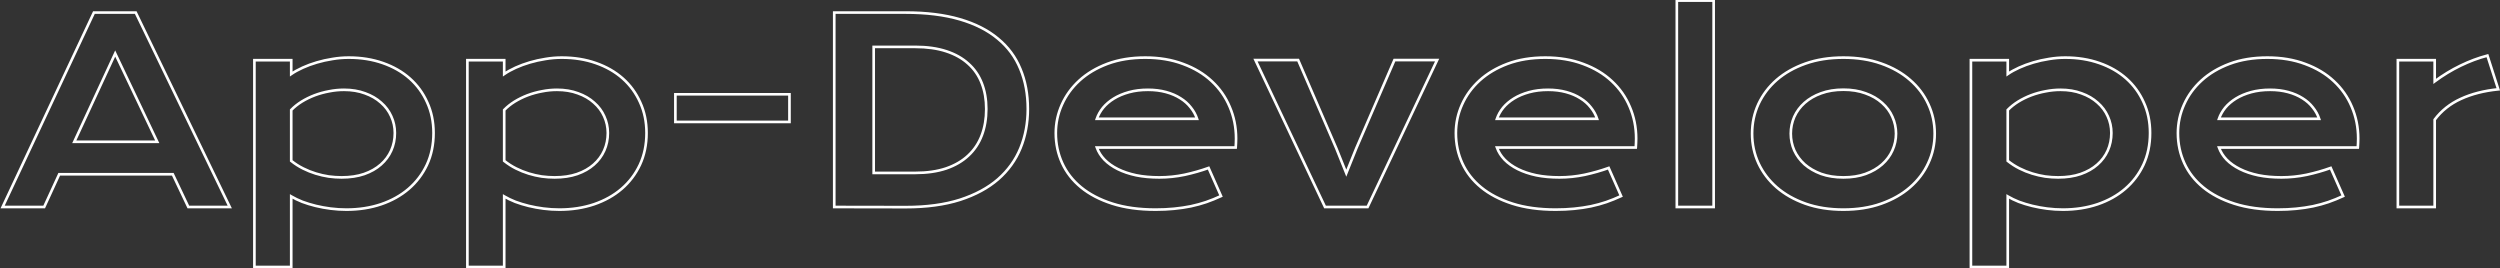 <svg width="942" height="101" viewBox="0 0 942 101" fill="none" xmlns="http://www.w3.org/2000/svg">
<rect x="0" y="0" width="942" height="101" fill="#333333" stroke="none"/>
<path d="M35.391 4.734V4.234H35.073L34.938 4.522L35.391 4.734ZM51.141 4.734L51.591 4.517L51.454 4.234H51.141V4.734ZM86.578 78V78.5H87.375L87.028 77.782L86.578 78ZM70.969 78L70.517 78.215L70.653 78.5H70.969V78ZM65.109 65.672L65.561 65.457L65.425 65.172H65.109V65.672ZM22.312 65.672V65.172H21.992L21.858 65.463L22.312 65.672ZM16.641 78V78.5H16.961L17.095 78.209L16.641 78ZM0.984 78L0.532 77.787L0.197 78.5H0.984V78ZM59.25 53.438V53.938H60.042L59.702 53.223L59.25 53.438ZM43.406 20.156L43.858 19.941L43.4 18.98L42.953 19.946L43.406 20.156ZM27.984 53.438L27.531 53.227L27.202 53.938H27.984V53.438ZM35.391 5.234H51.141V4.234H35.391V5.234ZM50.691 4.952L86.128 78.218L87.028 77.782L51.591 4.517L50.691 4.952ZM86.578 77.5H70.969V78.5H86.578V77.5ZM71.42 77.785L65.561 65.457L64.658 65.886L70.517 78.215L71.42 77.785ZM65.109 65.172H22.312V66.172H65.109V65.172ZM21.858 65.463L16.186 77.791L17.095 78.209L22.767 65.881L21.858 65.463ZM16.641 77.5H0.984V78.5H16.641V77.5ZM1.437 78.213L35.843 4.947L34.938 4.522L0.532 77.787L1.437 78.213ZM59.702 53.223L43.858 19.941L42.955 20.371L58.798 53.652L59.702 53.223ZM42.953 19.946L27.531 53.227L28.438 53.648L43.86 20.366L42.953 19.946ZM27.984 53.938H59.25V52.938H27.984V53.938ZM109.734 100.594V101.094H110.234V100.594H109.734ZM95.859 100.594H95.359V101.094H95.859V100.594ZM95.859 22.688V22.188H95.359V22.688H95.859ZM109.734 22.688H110.234V22.188H109.734V22.688ZM109.734 27.891H109.234V28.845L110.019 28.302L109.734 27.891ZM125.297 22.219L125.373 22.713L125.38 22.712L125.297 22.219ZM144.281 23.766L144.115 24.237L144.116 24.238L144.281 23.766ZM160.969 38.578L160.512 38.782L160.514 38.787L160.969 38.578ZM160.875 62.062L161.328 62.275L161.328 62.273L160.875 62.062ZM153.984 71.156L154.31 71.535L154.311 71.535L153.984 71.156ZM143.578 76.969L143.737 77.443L143.74 77.442L143.578 76.969ZM124.594 78.609L124.53 79.105L124.531 79.105L124.594 78.609ZM118.969 77.578L118.849 78.064L118.851 78.064L118.969 77.578ZM113.906 76.031L113.721 76.496L113.732 76.5L113.906 76.031ZM109.734 74.016L109.988 73.585L109.234 73.14V74.016H109.734ZM109.734 60.609H109.234V60.85L109.422 61L109.734 60.609ZM123.891 66.516L123.816 67.01L123.825 67.011L123.891 66.516ZM137.203 65.578L137.365 66.051L137.368 66.05L137.203 65.578ZM143.484 62.016L143.156 61.639L143.152 61.642L143.484 62.016ZM147.422 43.828L146.965 44.031L146.968 44.037L147.422 43.828ZM143.578 38.672L143.242 39.042L143.25 39.049L143.578 38.672ZM137.531 35.156L137.356 35.625L137.364 35.627L137.531 35.156ZM123.984 34.406L124.075 34.898L124.082 34.897L123.984 34.406ZM118.547 35.906L118.371 35.438L118.369 35.439L118.547 35.906ZM113.672 38.297L113.411 37.87L113.407 37.873L113.672 38.297ZM109.734 41.438L109.376 41.089L109.234 41.234V41.438H109.734ZM109.734 100.094H95.859V101.094H109.734V100.094ZM96.359 100.594V22.688H95.359V100.594H96.359ZM95.859 23.188H109.734V22.188H95.859V23.188ZM109.234 22.688V27.891H110.234V22.688H109.234ZM110.019 28.302C111.208 27.478 112.618 26.696 114.253 25.956L113.841 25.044C112.163 25.804 110.698 26.615 109.45 27.48L110.019 28.302ZM114.253 25.956C115.887 25.216 117.646 24.567 119.532 24.011L119.249 23.052C117.323 23.62 115.52 24.284 113.841 25.044L114.253 25.956ZM119.532 24.011C121.416 23.455 123.363 23.022 125.373 22.713L125.221 21.725C123.168 22.04 121.178 22.483 119.249 23.052L119.532 24.011ZM125.38 22.712C127.384 22.373 129.388 22.203 131.391 22.203V21.203C129.331 21.203 127.272 21.377 125.213 21.726L125.38 22.712ZM131.391 22.203C136.029 22.203 140.269 22.883 144.115 24.237L144.447 23.294C140.481 21.898 136.127 21.203 131.391 21.203V22.203ZM144.116 24.238C147.999 25.593 151.315 27.5 154.074 29.952L154.738 29.204C151.872 26.657 148.439 24.688 144.446 23.294L144.116 24.238ZM154.074 29.952C156.833 32.404 158.978 35.346 160.512 38.782L161.425 38.374C159.834 34.811 157.605 31.753 154.738 29.204L154.074 29.952ZM160.514 38.787C162.075 42.184 162.859 45.955 162.859 50.109H163.859C163.859 45.826 163.05 41.91 161.423 38.369L160.514 38.787ZM162.859 50.109C162.859 54.452 162.044 58.363 160.422 61.852L161.328 62.273C163.019 58.637 163.859 54.58 163.859 50.109H162.859ZM160.422 61.85C158.796 65.318 156.542 68.293 153.658 70.778L154.311 71.535C157.302 68.957 159.642 65.869 161.328 62.275L160.422 61.85ZM153.658 70.777C150.806 73.231 147.394 75.139 143.417 76.496L143.74 77.442C147.824 76.049 151.351 74.081 154.31 71.535L153.658 70.777ZM143.419 76.495C139.476 77.82 135.186 78.484 130.547 78.484V79.484C135.283 79.484 139.681 78.805 143.737 77.443L143.419 76.495ZM130.547 78.484C128.568 78.484 126.604 78.361 124.657 78.113L124.531 79.105C126.521 79.358 128.526 79.484 130.547 79.484V78.484ZM124.658 78.114C122.737 77.866 120.88 77.525 119.086 77.092L118.851 78.064C120.682 78.506 122.575 78.853 124.53 79.105L124.658 78.114ZM119.088 77.093C117.324 76.659 115.655 76.149 114.081 75.563L113.732 76.5C115.345 77.101 117.051 77.622 118.849 78.064L119.088 77.093ZM114.092 75.567C112.549 74.95 111.182 74.289 109.988 73.585L109.48 74.446C110.725 75.18 112.139 75.863 113.721 76.496L114.092 75.567ZM109.234 74.016V100.594H110.234V74.016H109.234ZM109.422 61C110.855 62.146 112.369 63.118 113.964 63.916L114.411 63.022C112.881 62.257 111.426 61.323 110.047 60.219L109.422 61ZM113.964 63.916C115.55 64.709 117.17 65.36 118.822 65.868L119.116 64.913C117.518 64.421 115.95 63.791 114.411 63.022L113.964 63.916ZM118.822 65.868C120.47 66.376 122.135 66.756 123.816 67.01L123.965 66.021C122.334 65.775 120.717 65.406 119.116 64.913L118.822 65.868ZM123.825 67.011C125.502 67.233 127.133 67.344 128.719 67.344V66.344C127.18 66.344 125.592 66.236 123.956 66.02L123.825 67.011ZM128.719 67.344C131.949 67.344 134.834 66.916 137.365 66.051L137.041 65.105C134.635 65.927 131.863 66.344 128.719 66.344V67.344ZM137.368 66.05C139.919 65.157 142.073 63.94 143.817 62.389L143.152 61.642C141.521 63.092 139.487 64.249 137.038 65.106L137.368 66.05ZM143.813 62.392C145.585 60.846 146.942 59.022 147.878 56.922L146.965 56.515C146.089 58.478 144.821 60.185 143.156 61.639L143.813 62.392ZM147.878 56.922C148.815 54.823 149.281 52.55 149.281 50.109H148.281C148.281 52.419 147.841 54.552 146.965 56.515L147.878 56.922ZM149.281 50.109C149.281 47.82 148.813 45.655 147.876 43.619L146.968 44.037C147.843 45.939 148.281 47.961 148.281 50.109H149.281ZM147.879 43.625C146.973 41.587 145.647 39.809 143.906 38.295L143.25 39.049C144.884 40.472 146.121 42.132 146.965 44.031L147.879 43.625ZM143.914 38.301C142.203 36.752 140.128 35.548 137.699 34.685L137.364 35.627C139.685 36.452 141.641 37.592 143.242 39.042L143.914 38.301ZM137.706 34.688C135.298 33.789 132.596 33.344 129.609 33.344V34.344C132.497 34.344 135.077 34.774 137.356 35.625L137.706 34.688ZM129.609 33.344C127.701 33.344 125.793 33.535 123.886 33.916L124.082 34.897C125.926 34.528 127.768 34.344 129.609 34.344V33.344ZM123.894 33.914C121.991 34.263 120.15 34.771 118.371 35.438L118.722 36.374C120.444 35.729 122.228 35.237 124.075 34.898L123.894 33.914ZM118.369 35.439C116.622 36.106 114.969 36.916 113.411 37.87L113.933 38.723C115.437 37.802 117.035 37.019 118.725 36.373L118.369 35.439ZM113.407 37.873C111.876 38.83 110.532 39.901 109.376 41.089L110.093 41.786C111.187 40.661 112.468 39.639 113.937 38.721L113.407 37.873ZM109.234 41.438V60.609H110.234V41.438H109.234ZM189.984 100.594V101.094H190.484V100.594H189.984ZM176.109 100.594H175.609V101.094H176.109V100.594ZM176.109 22.688V22.188H175.609V22.688H176.109ZM189.984 22.688H190.484V22.188H189.984V22.688ZM189.984 27.891H189.484V28.845L190.269 28.302L189.984 27.891ZM205.547 22.219L205.623 22.713L205.63 22.712L205.547 22.219ZM224.531 23.766L224.365 24.237L224.366 24.238L224.531 23.766ZM241.219 38.578L240.762 38.782L240.764 38.787L241.219 38.578ZM241.125 62.062L241.578 62.275L241.578 62.273L241.125 62.062ZM234.234 71.156L234.56 71.535L234.561 71.535L234.234 71.156ZM223.828 76.969L223.987 77.443L223.99 77.442L223.828 76.969ZM204.844 78.609L204.78 79.105L204.781 79.105L204.844 78.609ZM199.219 77.578L199.099 78.064L199.101 78.064L199.219 77.578ZM194.156 76.031L193.971 76.496L193.982 76.5L194.156 76.031ZM189.984 74.016L190.238 73.585L189.484 73.14V74.016H189.984ZM189.984 60.609H189.484V60.85L189.672 61L189.984 60.609ZM204.141 66.516L204.066 67.01L204.075 67.011L204.141 66.516ZM217.453 65.578L217.615 66.051L217.618 66.05L217.453 65.578ZM223.734 62.016L223.406 61.639L223.402 61.642L223.734 62.016ZM227.672 43.828L227.215 44.031L227.218 44.037L227.672 43.828ZM223.828 38.672L223.492 39.042L223.5 39.049L223.828 38.672ZM217.781 35.156L217.606 35.625L217.614 35.627L217.781 35.156ZM204.234 34.406L204.325 34.898L204.332 34.897L204.234 34.406ZM198.797 35.906L198.621 35.438L198.619 35.439L198.797 35.906ZM193.922 38.297L193.661 37.87L193.657 37.873L193.922 38.297ZM189.984 41.438L189.626 41.089L189.484 41.234V41.438H189.984ZM189.984 100.094H176.109V101.094H189.984V100.094ZM176.609 100.594V22.688H175.609V100.594H176.609ZM176.109 23.188H189.984V22.188H176.109V23.188ZM189.484 22.688V27.891H190.484V22.688H189.484ZM190.269 28.302C191.458 27.478 192.868 26.696 194.503 25.956L194.091 25.044C192.413 25.804 190.948 26.615 189.7 27.48L190.269 28.302ZM194.503 25.956C196.137 25.216 197.896 24.567 199.782 24.011L199.499 23.052C197.573 23.62 195.77 24.284 194.091 25.044L194.503 25.956ZM199.782 24.011C201.666 23.455 203.613 23.022 205.623 22.713L205.471 21.725C203.418 22.04 201.428 22.483 199.499 23.052L199.782 24.011ZM205.63 22.712C207.634 22.373 209.638 22.203 211.641 22.203V21.203C209.581 21.203 207.522 21.377 205.463 21.726L205.63 22.712ZM211.641 22.203C216.279 22.203 220.519 22.883 224.365 24.237L224.697 23.294C220.731 21.898 216.377 21.203 211.641 21.203V22.203ZM224.366 24.238C228.249 25.593 231.565 27.5 234.324 29.952L234.988 29.204C232.122 26.657 228.689 24.688 224.696 23.294L224.366 24.238ZM234.324 29.952C237.083 32.404 239.228 35.346 240.762 38.782L241.675 38.374C240.084 34.811 237.855 31.753 234.988 29.204L234.324 29.952ZM240.764 38.787C242.325 42.184 243.109 45.955 243.109 50.109H244.109C244.109 45.826 243.3 41.91 241.673 38.369L240.764 38.787ZM243.109 50.109C243.109 54.452 242.294 58.363 240.672 61.852L241.578 62.273C243.269 58.637 244.109 54.58 244.109 50.109H243.109ZM240.672 61.85C239.046 65.318 236.792 68.293 233.908 70.778L234.561 71.535C237.552 68.957 239.892 65.869 241.578 62.275L240.672 61.85ZM233.908 70.777C231.056 73.231 227.644 75.139 223.667 76.496L223.99 77.442C228.074 76.049 231.601 74.081 234.56 71.535L233.908 70.777ZM223.669 76.495C219.726 77.82 215.436 78.484 210.797 78.484V79.484C215.533 79.484 219.931 78.805 223.987 77.443L223.669 76.495ZM210.797 78.484C208.818 78.484 206.854 78.361 204.907 78.113L204.781 79.105C206.771 79.358 208.776 79.484 210.797 79.484V78.484ZM204.908 78.114C202.987 77.866 201.13 77.525 199.336 77.092L199.101 78.064C200.932 78.506 202.825 78.853 204.78 79.105L204.908 78.114ZM199.338 77.093C197.574 76.659 195.905 76.149 194.331 75.563L193.982 76.5C195.595 77.101 197.301 77.622 199.099 78.064L199.338 77.093ZM194.342 75.567C192.799 74.95 191.432 74.289 190.238 73.585L189.73 74.446C190.975 75.18 192.389 75.863 193.971 76.496L194.342 75.567ZM189.484 74.016V100.594H190.484V74.016H189.484ZM189.672 61C191.105 62.146 192.619 63.118 194.214 63.916L194.661 63.022C193.131 62.257 191.676 61.323 190.297 60.219L189.672 61ZM194.214 63.916C195.8 64.709 197.42 65.36 199.072 65.868L199.366 64.913C197.768 64.421 196.2 63.791 194.661 63.022L194.214 63.916ZM199.072 65.868C200.72 66.376 202.385 66.756 204.066 67.01L204.215 66.021C202.584 65.775 200.967 65.406 199.366 64.913L199.072 65.868ZM204.075 67.011C205.752 67.233 207.383 67.344 208.969 67.344V66.344C207.43 66.344 205.842 66.236 204.206 66.02L204.075 67.011ZM208.969 67.344C212.199 67.344 215.084 66.916 217.615 66.051L217.291 65.105C214.885 65.927 212.113 66.344 208.969 66.344V67.344ZM217.618 66.05C220.169 65.157 222.323 63.94 224.067 62.389L223.402 61.642C221.771 63.092 219.737 64.249 217.288 65.106L217.618 66.05ZM224.063 62.392C225.835 60.846 227.192 59.022 228.128 56.922L227.215 56.515C226.339 58.478 225.071 60.185 223.406 61.639L224.063 62.392ZM228.128 56.922C229.065 54.823 229.531 52.55 229.531 50.109H228.531C228.531 52.419 228.091 54.552 227.215 56.515L228.128 56.922ZM229.531 50.109C229.531 47.82 229.063 45.655 228.126 43.619L227.218 44.037C228.093 45.939 228.531 47.961 228.531 50.109H229.531ZM228.129 43.625C227.223 41.587 225.897 39.809 224.156 38.295L223.5 39.049C225.134 40.472 226.371 42.132 227.215 44.031L228.129 43.625ZM224.164 38.301C222.453 36.752 220.378 35.548 217.949 34.685L217.614 35.627C219.935 36.452 221.891 37.592 223.492 39.042L224.164 38.301ZM217.956 34.688C215.548 33.789 212.846 33.344 209.859 33.344V34.344C212.747 34.344 215.327 34.774 217.606 35.625L217.956 34.688ZM209.859 33.344C207.951 33.344 206.043 33.535 204.136 33.916L204.332 34.897C206.176 34.528 208.018 34.344 209.859 34.344V33.344ZM204.144 33.914C202.241 34.263 200.4 34.771 198.621 35.438L198.972 36.374C200.694 35.729 202.478 35.237 204.325 34.898L204.144 33.914ZM198.619 35.439C196.872 36.106 195.219 36.916 193.661 37.87L194.183 38.723C195.687 37.802 197.285 37.019 198.975 36.373L198.619 35.439ZM193.657 37.873C192.126 38.83 190.782 39.901 189.626 41.089L190.343 41.786C191.437 40.661 192.718 39.639 194.187 38.721L193.657 37.873ZM189.484 41.438V60.609H190.484V41.438H189.484ZM254.484 35.531V35.031H253.984V35.531H254.484ZM297.469 35.531H297.969V35.031H297.469V35.531ZM297.469 45.938V46.438H297.969V45.938H297.469ZM254.484 45.938H253.984V46.438H254.484V45.938ZM254.484 36.031H297.469V35.031H254.484V36.031ZM296.969 35.531V45.938H297.969V35.531H296.969ZM297.469 45.438H254.484V46.438H297.469V45.438ZM254.984 45.938V35.531H253.984V45.938H254.984ZM314.344 4.734V4.234H313.844V4.734H314.344ZM375.984 14.531L375.664 14.915L375.667 14.918L375.984 14.531ZM384.469 25.969L384.006 26.158L384.008 26.162L384.469 25.969ZM384.516 55.828L384.978 56.018L384.979 56.017L384.516 55.828ZM376.078 67.547L376.406 67.924L376.408 67.923L376.078 67.547ZM361.734 75.281L361.886 75.758L361.889 75.757L361.734 75.281ZM341.297 78.047L341.296 78.547H341.297V78.047ZM314.344 78H313.844V78.499L314.343 78.5L314.344 78ZM356.531 63.469L356.691 63.943L356.695 63.941L356.531 63.469ZM364.875 58.594L364.534 58.228L364.532 58.23L364.875 58.594ZM369.938 31.359L369.471 31.54L369.472 31.542L369.938 31.359ZM364.875 24L364.537 24.369L364.543 24.374L364.875 24ZM329.203 17.672V17.172H328.703V17.672H329.203ZM329.203 65.156H328.703V65.656H329.203V65.156ZM314.344 5.234H341.203V4.234H314.344V5.234ZM341.203 5.234C349.013 5.234 355.776 6.075 361.501 7.746L361.781 6.786C355.943 5.082 349.081 4.234 341.203 4.234V5.234ZM361.501 7.746C367.23 9.418 371.946 11.812 375.664 14.915L376.305 14.147C372.46 10.938 367.614 8.488 361.781 6.786L361.501 7.746ZM375.667 14.918C379.417 17.991 382.194 21.736 384.006 26.158L384.931 25.779C383.056 21.201 380.177 17.321 376.301 14.145L375.667 14.918ZM384.008 26.162C385.853 30.561 386.781 35.525 386.781 41.062H387.781C387.781 35.413 386.834 30.314 384.93 25.775L384.008 26.162ZM386.781 41.062C386.781 46.316 385.87 51.173 384.052 55.64L384.979 56.017C386.849 51.42 387.781 46.434 387.781 41.062H386.781ZM384.053 55.639C382.24 60.065 379.474 63.907 375.749 67.171L376.408 67.923C380.245 64.561 383.104 60.592 384.978 56.018L384.053 55.639ZM375.75 67.169C372.029 70.398 367.311 72.947 361.58 74.806L361.889 75.757C367.72 73.865 372.564 71.258 376.406 67.924L375.75 67.169ZM361.582 74.805C355.862 76.629 349.103 77.547 341.297 77.547V78.547C349.178 78.547 356.044 77.621 361.886 75.758L361.582 74.805ZM341.298 77.547L314.345 77.5L314.343 78.5L341.296 78.547L341.298 77.547ZM314.844 78V4.734H313.844V78H314.844ZM344.859 65.656C349.338 65.656 353.284 65.089 356.691 63.943L356.372 62.995C353.091 64.099 349.256 64.656 344.859 64.656V65.656ZM356.695 63.941C360.095 62.766 362.94 61.107 365.218 58.957L364.532 58.23C362.372 60.268 359.655 61.859 356.368 62.996L356.695 63.941ZM365.216 58.96C367.524 56.812 369.254 54.215 370.405 51.177L369.47 50.823C368.371 53.722 366.726 56.188 364.534 58.228L365.216 58.96ZM370.405 51.177C371.554 48.144 372.125 44.77 372.125 41.062H371.125C371.125 44.667 370.571 47.919 369.47 50.823L370.405 51.177ZM372.125 41.062C372.125 37.416 371.554 34.119 370.403 31.177L369.472 31.542C370.571 34.35 371.125 37.521 371.125 41.062H372.125ZM370.404 31.179C369.251 28.201 367.519 25.681 365.207 23.626L364.543 24.374C366.731 26.319 368.374 28.705 369.471 31.54L370.404 31.179ZM365.213 23.631C362.933 21.544 360.087 19.949 356.687 18.837L356.376 19.788C359.663 20.863 362.379 22.393 364.537 24.369L365.213 23.631ZM356.687 18.837C353.282 17.724 349.337 17.172 344.859 17.172V18.172C349.257 18.172 353.093 18.714 356.376 19.788L356.687 18.837ZM344.859 17.172H329.203V18.172H344.859V17.172ZM328.703 17.672V65.156H329.703V17.672H328.703ZM329.203 65.656H344.859V64.656H329.203V65.656ZM400.125 39.422L400.581 39.627L400.582 39.625L400.125 39.422ZM417.281 24.047L417.106 23.578L417.105 23.579L417.281 24.047ZM445.781 24.094L445.605 24.561L445.609 24.563L445.781 24.094ZM456.562 30.562L456.221 30.927L456.223 30.929L456.562 30.562ZM463.359 40.266L462.898 40.459L462.9 40.463L463.359 40.266ZM465.703 53.953L465.204 53.928L465.203 53.941V53.953H465.703ZM465.609 55.594V56.094H466.051L466.106 55.656L465.609 55.594ZM413.297 55.594V55.094H412.586L412.826 55.763L413.297 55.594ZM416.156 60.141L415.795 60.486L415.799 60.49L416.156 60.141ZM428.109 66.047L428.005 66.536L428.01 66.537L428.109 66.047ZM446.344 65.859L446.446 66.349L446.45 66.348L446.344 65.859ZM455.391 63.281L455.848 63.079L455.66 62.654L455.222 62.811L455.391 63.281ZM460.078 73.875L460.289 74.328L460.734 74.121L460.535 73.673L460.078 73.875ZM454.547 76.125L454.707 76.599L454.712 76.597L454.547 76.125ZM448.734 77.719L448.834 78.209L448.84 78.207L448.734 77.719ZM442.406 78.656L442.357 78.159L442.356 78.159L442.406 78.656ZM451.031 44.766V45.266H451.72L451.507 44.61L451.031 44.766ZM448.688 40.5L448.291 40.804L448.299 40.815L448.688 40.5ZM444.797 37.031L444.527 37.452L444.533 37.456L444.797 37.031ZM415.641 40.594L415.256 40.274L415.252 40.279L415.641 40.594ZM413.297 44.766L412.824 44.605L412.598 45.266H413.297V44.766ZM398.328 50.156C398.328 46.477 399.079 42.968 400.581 39.627L399.669 39.217C398.109 42.688 397.328 46.336 397.328 50.156H398.328ZM400.582 39.625C402.084 36.253 404.246 33.278 407.072 30.697L406.397 29.959C403.473 32.629 401.229 35.716 399.668 39.218L400.582 39.625ZM407.072 30.697C409.893 28.121 413.352 26.058 417.457 24.515L417.105 23.579C412.898 25.161 409.325 27.285 406.397 29.959L407.072 30.697ZM417.456 24.515C421.578 22.977 426.267 22.203 431.531 22.203V21.203C426.17 21.203 421.359 21.991 417.106 23.578L417.456 24.515ZM431.531 22.203C436.762 22.203 441.451 22.992 445.605 24.561L445.958 23.626C441.674 22.008 436.863 21.203 431.531 21.203V22.203ZM445.609 24.563C449.804 26.105 453.338 28.229 456.221 30.927L456.904 30.198C453.912 27.396 450.259 25.207 445.954 23.625L445.609 24.563ZM456.223 30.929C459.139 33.631 461.364 36.806 462.898 40.459L463.82 40.072C462.23 36.287 459.923 32.994 456.902 30.196L456.223 30.929ZM462.9 40.463C464.466 44.116 465.25 48.033 465.25 52.219H466.25C466.25 47.904 465.441 43.853 463.819 40.069L462.9 40.463ZM465.25 52.219C465.25 52.74 465.235 53.31 465.204 53.928L466.203 53.978C466.234 53.346 466.25 52.76 466.25 52.219H465.25ZM465.203 53.953C465.203 54.53 465.173 55.056 465.113 55.532L466.106 55.656C466.171 55.132 466.203 54.564 466.203 53.953H465.203ZM465.609 55.094H413.297V56.094H465.609V55.094ZM412.826 55.763C413.445 57.49 414.438 59.064 415.795 60.486L416.518 59.795C415.25 58.467 414.336 57.01 413.768 55.425L412.826 55.763ZM415.799 60.49C417.187 61.911 418.906 63.129 420.948 64.15L421.395 63.256C419.437 62.277 417.813 61.12 416.514 59.791L415.799 60.49ZM420.948 64.15C422.993 65.172 425.346 65.966 428.005 66.536L428.214 65.558C425.622 65.003 423.351 64.234 421.395 63.256L420.948 64.15ZM428.01 66.537C430.673 67.076 433.613 67.344 436.828 67.344V66.344C433.668 66.344 430.795 66.08 428.209 65.557L428.01 66.537ZM436.828 67.344C440.05 67.344 443.256 67.012 446.446 66.349L446.242 65.37C443.119 66.019 439.981 66.344 436.828 66.344V67.344ZM446.45 66.348C449.626 65.656 452.663 64.791 455.559 63.752L455.222 62.811C452.368 63.834 449.374 64.688 446.237 65.371L446.45 66.348ZM454.933 63.484L459.621 74.077L460.535 73.673L455.848 63.079L454.933 63.484ZM459.867 73.422C458.069 74.258 456.241 75.002 454.382 75.653L454.712 76.597C456.603 75.935 458.462 75.179 460.289 74.328L459.867 73.422ZM454.386 75.651C452.562 76.27 450.643 76.796 448.629 77.23L448.84 78.207C450.888 77.766 452.844 77.23 454.707 76.599L454.386 75.651ZM448.635 77.229C446.653 77.631 444.561 77.941 442.357 78.159L442.455 79.154C444.689 78.934 446.816 78.619 448.834 78.209L448.635 77.229ZM442.356 78.159C440.187 78.376 437.891 78.484 435.469 78.484V79.484C437.921 79.484 440.25 79.374 442.456 79.154L442.356 78.159ZM435.469 78.484C429.289 78.484 423.889 77.739 419.262 76.258L418.957 77.211C423.705 78.73 429.211 79.484 435.469 79.484V78.484ZM419.262 76.258C414.622 74.774 410.76 72.754 407.661 70.207L407.026 70.98C410.24 73.621 414.221 75.695 418.957 77.211L419.262 76.258ZM407.661 70.207C404.56 67.659 402.234 64.672 400.674 61.246L399.764 61.66C401.391 65.234 403.815 68.341 407.026 70.98L407.661 70.207ZM400.674 61.246C399.111 57.814 398.328 54.12 398.328 50.156H397.328C397.328 54.255 398.139 58.092 399.764 61.66L400.674 61.246ZM451.507 44.61C450.987 43.018 450.175 41.543 449.076 40.185L448.299 40.815C449.325 42.082 450.076 43.45 450.556 44.921L451.507 44.61ZM449.084 40.196C448.013 38.8 446.67 37.604 445.06 36.606L444.533 37.456C446.049 38.396 447.299 39.513 448.291 40.804L449.084 40.196ZM445.066 36.61C443.455 35.579 441.595 34.779 439.491 34.205L439.228 35.17C441.249 35.721 443.013 36.483 444.527 37.452L445.066 36.61ZM439.491 34.205C437.38 33.629 435.069 33.344 432.562 33.344V34.344C434.994 34.344 437.214 34.621 439.228 35.17L439.491 34.205ZM432.562 33.344C429.9 33.344 427.464 33.645 425.258 34.252L425.523 35.216C427.63 34.636 429.975 34.344 432.562 34.344V33.344ZM425.258 34.252C423.064 34.856 421.128 35.671 419.457 36.699L419.981 37.551C421.559 36.579 423.405 35.8 425.523 35.216L425.258 34.252ZM419.457 36.699C417.791 37.724 416.389 38.915 415.257 40.274L416.025 40.914C417.08 39.648 418.397 38.526 419.981 37.551L419.457 36.699ZM415.252 40.279C414.156 41.633 413.344 43.075 412.824 44.605L413.77 44.927C414.25 43.519 415.001 42.179 416.029 40.908L415.252 40.279ZM413.297 45.266H451.031V44.266H413.297V45.266ZM473.062 22.641V22.141H472.273L472.611 22.855L473.062 22.641ZM489.141 22.641L489.6 22.442L489.469 22.141H489.141V22.641ZM503.531 55.922L503.995 55.735L503.99 55.723L503.531 55.922ZM507.281 65.25L506.817 65.436L507.281 66.591L507.745 65.436L507.281 65.25ZM511.031 55.922L510.572 55.723L510.567 55.735L511.031 55.922ZM525.422 22.641V22.141H525.093L524.963 22.442L525.422 22.641ZM541.5 22.641L541.952 22.855L542.29 22.141H541.5V22.641ZM515.297 78V78.5H515.613L515.749 78.214L515.297 78ZM499.266 78L498.814 78.214L498.949 78.5H499.266V78ZM473.062 23.141H489.141V22.141H473.062V23.141ZM488.682 22.839L503.072 56.12L503.99 55.723L489.6 22.442L488.682 22.839ZM503.067 56.108L506.817 65.436L507.745 65.064L503.995 55.735L503.067 56.108ZM507.745 65.436L511.495 56.108L510.567 55.735L506.817 65.064L507.745 65.436ZM511.49 56.12L525.881 22.839L524.963 22.442L510.572 55.723L511.49 56.12ZM525.422 23.141H541.5V22.141H525.422V23.141ZM541.048 22.427L514.845 77.786L515.749 78.214L541.952 22.855L541.048 22.427ZM515.297 77.5H499.266V78.5H515.297V77.5ZM499.718 77.786L473.514 22.427L472.611 22.855L498.814 78.214L499.718 77.786ZM550.875 39.422L551.331 39.627L551.332 39.625L550.875 39.422ZM568.031 24.047L567.856 23.578L567.855 23.579L568.031 24.047ZM596.531 24.094L596.355 24.561L596.359 24.563L596.531 24.094ZM607.312 30.562L606.971 30.927L606.973 30.929L607.312 30.562ZM614.109 40.266L613.648 40.459L613.65 40.463L614.109 40.266ZM616.453 53.953L615.954 53.928L615.953 53.941V53.953H616.453ZM616.359 55.594V56.094H616.801L616.856 55.656L616.359 55.594ZM564.047 55.594V55.094H563.336L563.576 55.763L564.047 55.594ZM566.906 60.141L566.545 60.486L566.549 60.49L566.906 60.141ZM578.859 66.047L578.755 66.536L578.76 66.537L578.859 66.047ZM597.094 65.859L597.196 66.349L597.2 66.348L597.094 65.859ZM606.141 63.281L606.598 63.079L606.41 62.654L605.972 62.811L606.141 63.281ZM610.828 73.875L611.039 74.328L611.484 74.121L611.285 73.673L610.828 73.875ZM605.297 76.125L605.457 76.599L605.462 76.597L605.297 76.125ZM599.484 77.719L599.584 78.209L599.59 78.207L599.484 77.719ZM593.156 78.656L593.107 78.159L593.106 78.159L593.156 78.656ZM601.781 44.766V45.266H602.47L602.257 44.61L601.781 44.766ZM599.438 40.5L599.041 40.804L599.049 40.815L599.438 40.5ZM595.547 37.031L595.277 37.452L595.283 37.456L595.547 37.031ZM566.391 40.594L566.006 40.274L566.002 40.279L566.391 40.594ZM564.047 44.766L563.574 44.605L563.348 45.266H564.047V44.766ZM549.078 50.156C549.078 46.477 549.829 42.968 551.331 39.627L550.419 39.217C548.859 42.688 548.078 46.336 548.078 50.156H549.078ZM551.332 39.625C552.834 36.253 554.996 33.278 557.822 30.697L557.147 29.959C554.223 32.629 551.979 35.716 550.418 39.218L551.332 39.625ZM557.822 30.697C560.643 28.121 564.102 26.058 568.207 24.515L567.855 23.579C563.648 25.161 560.075 27.285 557.147 29.959L557.822 30.697ZM568.206 24.515C572.328 22.977 577.017 22.203 582.281 22.203V21.203C576.92 21.203 572.109 21.991 567.856 23.578L568.206 24.515ZM582.281 22.203C587.512 22.203 592.201 22.992 596.355 24.561L596.708 23.626C592.424 22.008 587.613 21.203 582.281 21.203V22.203ZM596.359 24.563C600.554 26.105 604.088 28.229 606.971 30.927L607.654 30.198C604.662 27.396 601.009 25.207 596.704 23.625L596.359 24.563ZM606.973 30.929C609.889 33.631 612.114 36.806 613.648 40.459L614.57 40.072C612.98 36.287 610.673 32.994 607.652 30.196L606.973 30.929ZM613.65 40.463C615.216 44.116 616 48.033 616 52.219H617C617 47.904 616.191 43.853 614.569 40.069L613.65 40.463ZM616 52.219C616 52.74 615.985 53.31 615.954 53.928L616.953 53.978C616.984 53.346 617 52.76 617 52.219H616ZM615.953 53.953C615.953 54.53 615.923 55.056 615.863 55.532L616.856 55.656C616.921 55.132 616.953 54.564 616.953 53.953H615.953ZM616.359 55.094H564.047V56.094H616.359V55.094ZM563.576 55.763C564.195 57.49 565.188 59.064 566.545 60.486L567.268 59.795C566 58.467 565.086 57.01 564.518 55.425L563.576 55.763ZM566.549 60.49C567.937 61.911 569.656 63.129 571.698 64.15L572.145 63.256C570.187 62.277 568.563 61.12 567.264 59.791L566.549 60.49ZM571.698 64.15C573.743 65.172 576.096 65.966 578.755 66.536L578.964 65.558C576.372 65.003 574.101 64.234 572.145 63.256L571.698 64.15ZM578.76 66.537C581.423 67.076 584.363 67.344 587.578 67.344V66.344C584.418 66.344 581.545 66.08 578.959 65.557L578.76 66.537ZM587.578 67.344C590.8 67.344 594.006 67.012 597.196 66.349L596.992 65.37C593.869 66.019 590.731 66.344 587.578 66.344V67.344ZM597.2 66.348C600.376 65.656 603.413 64.791 606.309 63.752L605.972 62.811C603.118 63.834 600.124 64.688 596.987 65.371L597.2 66.348ZM605.683 63.484L610.371 74.077L611.285 73.673L606.598 63.079L605.683 63.484ZM610.617 73.422C608.819 74.258 606.991 75.002 605.132 75.653L605.462 76.597C607.353 75.935 609.212 75.179 611.039 74.328L610.617 73.422ZM605.136 75.651C603.312 76.27 601.393 76.796 599.379 77.23L599.59 78.207C601.638 77.766 603.594 77.23 605.457 76.599L605.136 75.651ZM599.385 77.229C597.403 77.631 595.311 77.941 593.107 78.159L593.205 79.154C595.439 78.934 597.566 78.619 599.584 78.209L599.385 77.229ZM593.106 78.159C590.937 78.376 588.641 78.484 586.219 78.484V79.484C588.671 79.484 591 79.374 593.206 79.154L593.106 78.159ZM586.219 78.484C580.039 78.484 574.639 77.739 570.012 76.258L569.707 77.211C574.455 78.73 579.961 79.484 586.219 79.484V78.484ZM570.012 76.258C565.372 74.774 561.51 72.754 558.411 70.207L557.776 70.98C560.99 73.621 564.971 75.695 569.707 77.211L570.012 76.258ZM558.411 70.207C555.31 67.659 552.984 64.672 551.424 61.246L550.514 61.66C552.141 65.234 554.565 68.341 557.776 70.98L558.411 70.207ZM551.424 61.246C549.861 57.814 549.078 54.12 549.078 50.156H548.078C548.078 54.255 548.889 58.092 550.514 61.66L551.424 61.246ZM602.257 44.61C601.737 43.018 600.925 41.543 599.826 40.185L599.049 40.815C600.075 42.082 600.826 43.45 601.306 44.921L602.257 44.61ZM599.834 40.196C598.763 38.8 597.42 37.604 595.81 36.606L595.283 37.456C596.799 38.396 598.049 39.513 599.041 40.804L599.834 40.196ZM595.816 36.61C594.205 35.579 592.345 34.779 590.241 34.205L589.978 35.17C591.999 35.721 593.763 36.483 595.277 37.452L595.816 36.61ZM590.241 34.205C588.13 33.629 585.819 33.344 583.312 33.344V34.344C585.744 34.344 587.964 34.621 589.978 35.17L590.241 34.205ZM583.312 33.344C580.65 33.344 578.214 33.645 576.008 34.252L576.273 35.216C578.38 34.636 580.725 34.344 583.312 34.344V33.344ZM576.008 34.252C573.814 34.856 571.878 35.671 570.207 36.699L570.731 37.551C572.309 36.579 574.155 35.8 576.273 35.216L576.008 34.252ZM570.207 36.699C568.541 37.724 567.139 38.915 566.007 40.274L566.775 40.914C567.83 39.648 569.147 38.526 570.731 37.551L570.207 36.699ZM566.002 40.279C564.906 41.633 564.094 43.075 563.574 44.605L564.52 44.927C565 43.519 565.751 42.179 566.779 40.908L566.002 40.279ZM564.047 45.266H601.781V44.266H564.047V45.266ZM631.828 0.234V-0.266H631.328V0.234H631.828ZM645.703 0.234H646.203V-0.266H645.703V0.234ZM645.703 78V78.5H646.203V78H645.703ZM631.828 78H631.328V78.5H631.828V78ZM631.828 0.734H645.703V-0.266H631.828V0.734ZM645.203 0.234V78H646.203V0.234H645.203ZM645.703 77.5H631.828V78.5H645.703V77.5ZM632.328 78V0.234H631.328V78H632.328ZM662.578 39.188L662.125 38.975L662.124 38.979L662.578 39.188ZM669.469 30.094L669.142 29.715L669.14 29.717L669.469 30.094ZM680.297 23.953L680.13 23.482L680.129 23.482L680.297 23.953ZM708.844 23.953L708.676 24.424L708.677 24.425L708.844 23.953ZM719.672 30.094L719.343 30.47L719.345 30.472L719.672 30.094ZM726.562 39.188L726.108 39.396L726.11 39.4L726.562 39.188ZM726.562 61.5L726.11 61.288L726.108 61.291L726.562 61.5ZM719.672 70.594L719.345 70.216L719.343 70.217L719.672 70.594ZM708.844 76.734L708.677 76.263L708.676 76.263L708.844 76.734ZM680.297 76.734L680.129 77.206L680.13 77.206L680.297 76.734ZM669.469 70.594L669.14 70.97L669.142 70.972L669.469 70.594ZM662.578 61.5L662.124 61.709L662.125 61.712L662.578 61.5ZM676.078 56.672L675.62 56.872L675.624 56.881L676.078 56.672ZM679.969 61.922L679.633 62.292L679.64 62.299L679.969 61.922ZM686.203 65.531L686.029 66L686.036 66.002L686.203 65.531ZM702.938 65.531L703.106 66.002L703.11 66.001L702.938 65.531ZM709.172 61.922L709.504 62.296L709.504 62.295L709.172 61.922ZM713.062 56.672L712.607 56.465L712.606 56.469L713.062 56.672ZM713.062 44.016L712.604 44.216L712.607 44.222L713.062 44.016ZM709.172 38.766L708.836 39.136L708.843 39.142L709.172 38.766ZM702.938 35.156L702.763 35.625L702.77 35.627L702.938 35.156ZM686.203 35.156L686.372 35.627L686.375 35.626L686.203 35.156ZM679.969 38.766L680.301 39.139L680.301 39.139L679.969 38.766ZM676.078 44.016L675.623 43.809L675.62 43.815L676.078 44.016ZM660.688 50.344C660.688 46.444 661.47 42.797 663.032 39.396L662.124 38.979C660.499 42.516 659.688 46.306 659.688 50.344H660.688ZM663.031 39.4C664.626 35.995 666.88 33.02 669.798 30.47L669.14 29.717C666.12 32.355 663.781 35.442 662.125 38.975L663.031 39.4ZM669.796 30.472C672.743 27.924 676.297 25.906 680.464 24.424L680.129 23.482C675.86 25 672.194 27.076 669.142 29.715L669.796 30.472ZM680.463 24.425C684.652 22.946 689.36 22.203 694.594 22.203V21.203C689.265 21.203 684.442 21.96 680.13 23.482L680.463 24.425ZM694.594 22.203C699.828 22.203 704.52 22.946 708.676 24.424L709.011 23.482C704.73 21.96 699.922 21.203 694.594 21.203V22.203ZM708.677 24.425C712.876 25.907 716.428 27.924 719.343 30.47L720.001 29.717C716.978 27.076 713.311 25 709.01 23.482L708.677 24.425ZM719.345 30.472C722.293 33.021 724.545 35.995 726.108 39.396L727.017 38.979C725.392 35.443 723.051 32.354 719.999 29.715L719.345 30.472ZM726.11 39.4C727.702 42.8 728.5 46.446 728.5 50.344H729.5C729.5 46.304 728.673 42.513 727.015 38.975L726.11 39.4ZM728.5 50.344C728.5 54.242 727.702 57.888 726.11 61.288L727.015 61.712C728.673 58.175 729.5 54.383 729.5 50.344H728.5ZM726.108 61.291C724.545 64.692 722.293 67.667 719.345 70.216L719.999 70.972C723.051 68.333 725.392 65.245 727.017 61.709L726.108 61.291ZM719.343 70.217C716.428 72.764 712.876 74.781 708.677 76.263L709.01 77.206C713.311 75.688 716.978 73.611 720.001 70.97L719.343 70.217ZM708.676 76.263C704.52 77.741 699.828 78.484 694.594 78.484V79.484C699.922 79.484 704.73 78.728 709.011 77.206L708.676 76.263ZM694.594 78.484C689.36 78.484 684.652 77.741 680.463 76.263L680.13 77.206C684.442 78.728 689.265 79.484 694.594 79.484V78.484ZM680.464 76.263C676.297 74.781 672.743 72.764 669.796 70.216L669.142 70.972C672.194 73.611 675.86 75.687 680.129 77.206L680.464 76.263ZM669.798 70.217C666.88 67.668 664.626 64.692 663.031 61.288L662.125 61.712C663.781 65.246 666.12 68.332 669.14 70.97L669.798 70.217ZM663.032 61.291C661.47 57.891 660.688 54.243 660.688 50.344H659.688C659.688 54.382 660.499 58.172 662.124 61.709L663.032 61.291ZM674.266 50.344C674.266 52.63 674.717 54.808 675.62 56.872L676.536 56.471C675.689 54.536 675.266 52.495 675.266 50.344H674.266ZM675.624 56.881C676.56 58.914 677.898 60.718 679.633 62.292L680.305 61.552C678.664 60.063 677.409 58.367 676.532 56.463L675.624 56.881ZM679.64 62.299C681.41 63.843 683.543 65.076 686.029 66L686.377 65.063C683.989 64.174 681.965 63 680.298 61.545L679.64 62.299ZM686.036 66.002C688.568 66.9 691.423 67.344 694.594 67.344V66.344C691.515 66.344 688.776 65.913 686.37 65.06L686.036 66.002ZM694.594 67.344C697.765 67.344 700.605 66.9 703.106 66.002L702.769 65.061C700.395 65.913 697.673 66.344 694.594 66.344V67.344ZM703.11 66.001C705.628 65.076 707.763 63.843 709.504 62.296L708.84 61.548C707.206 63 705.185 64.174 702.765 65.062L703.11 66.001ZM709.504 62.295C711.273 60.72 712.614 58.913 713.519 56.875L712.606 56.469C711.761 58.368 710.509 60.061 708.839 61.548L709.504 62.295ZM713.518 56.878C714.454 54.813 714.922 52.633 714.922 50.344H713.922C713.922 52.492 713.484 54.531 712.607 56.465L713.518 56.878ZM714.922 50.344C714.922 48.055 714.454 45.875 713.518 43.809L712.607 44.222C713.484 46.157 713.922 48.195 713.922 50.344H714.922ZM713.521 43.815C712.615 41.745 711.272 39.935 709.501 38.389L708.843 39.142C710.509 40.596 711.76 42.287 712.604 44.216L713.521 43.815ZM709.508 38.395C707.765 36.813 705.626 35.579 703.105 34.685L702.77 35.627C705.186 36.484 707.204 37.655 708.836 39.136L709.508 38.395ZM703.112 34.688C700.609 33.757 697.767 33.297 694.594 33.297V34.297C697.671 34.297 700.391 34.743 702.763 35.625L703.112 34.688ZM694.594 33.297C691.421 33.297 688.564 33.757 686.031 34.687L686.375 35.626C688.78 34.743 691.517 34.297 694.594 34.297V33.297ZM686.034 34.686C683.544 35.58 681.408 36.813 679.636 38.392L680.301 39.139C681.967 37.655 683.987 36.483 686.372 35.627L686.034 34.686ZM679.637 38.392C677.898 39.937 676.559 41.744 675.623 43.809L676.534 44.222C677.41 42.288 678.664 40.594 680.301 39.139L679.637 38.392ZM675.62 43.815C674.717 45.88 674.266 48.057 674.266 50.344H675.266C675.266 48.193 675.689 46.152 676.536 44.216L675.62 43.815ZM756.516 100.594V101.094H757.016V100.594H756.516ZM742.641 100.594H742.141V101.094H742.641V100.594ZM742.641 22.688V22.188H742.141V22.688H742.641ZM756.516 22.688H757.016V22.188H756.516V22.688ZM756.516 27.891H756.016V28.845L756.8 28.302L756.516 27.891ZM772.078 22.219L772.154 22.713L772.162 22.712L772.078 22.219ZM791.062 23.766L790.896 24.237L790.898 24.238L791.062 23.766ZM807.75 38.578L807.293 38.782L807.296 38.787L807.75 38.578ZM807.656 62.062L808.109 62.275L808.11 62.273L807.656 62.062ZM800.766 71.156L801.092 71.535L801.092 71.535L800.766 71.156ZM790.359 76.969L790.519 77.443L790.521 77.442L790.359 76.969ZM771.375 78.609L771.311 79.105L771.312 79.105L771.375 78.609ZM765.75 77.578L765.631 78.064L765.633 78.064L765.75 77.578ZM760.688 76.031L760.502 76.496L760.513 76.5L760.688 76.031ZM756.516 74.016L756.77 73.585L756.016 73.14V74.016H756.516ZM756.516 60.609H756.016V60.85L756.203 61L756.516 60.609ZM770.672 66.516L770.597 67.01L770.606 67.011L770.672 66.516ZM783.984 65.578L784.146 66.051L784.15 66.05L783.984 65.578ZM790.266 62.016L789.937 61.639L789.933 61.642L790.266 62.016ZM794.203 43.828L793.746 44.031L793.749 44.037L794.203 43.828ZM790.359 38.672L790.024 39.042L790.031 39.049L790.359 38.672ZM784.312 35.156L784.138 35.625L784.145 35.627L784.312 35.156ZM770.766 34.406L770.856 34.898L770.864 34.897L770.766 34.406ZM765.328 35.906L765.153 35.438L765.15 35.439L765.328 35.906ZM760.453 38.297L760.192 37.87L760.188 37.873L760.453 38.297ZM756.516 41.438L756.157 41.089L756.016 41.234V41.438H756.516ZM756.516 100.094H742.641V101.094H756.516V100.094ZM743.141 100.594V22.688H742.141V100.594H743.141ZM742.641 23.188H756.516V22.188H742.641V23.188ZM756.016 22.688V27.891H757.016V22.688H756.016ZM756.8 28.302C757.989 27.478 759.4 26.696 761.034 25.956L760.622 25.044C758.944 25.804 757.479 26.615 756.231 27.48L756.8 28.302ZM761.034 25.956C762.668 25.216 764.427 24.567 766.313 24.011L766.03 23.052C764.104 23.62 762.301 24.284 760.622 25.044L761.034 25.956ZM766.313 24.011C768.197 23.455 770.144 23.022 772.154 22.713L772.002 21.725C769.949 22.04 767.959 22.483 766.03 23.052L766.313 24.011ZM772.162 22.712C774.166 22.373 776.169 22.203 778.172 22.203V21.203C776.112 21.203 774.053 21.377 771.995 21.726L772.162 22.712ZM778.172 22.203C782.81 22.203 787.05 22.883 790.896 24.237L791.229 23.294C787.262 21.898 782.909 21.203 778.172 21.203V22.203ZM790.898 24.238C794.78 25.593 798.097 27.5 800.855 29.952L801.52 29.204C798.653 26.657 795.22 24.688 791.227 23.294L790.898 24.238ZM800.855 29.952C803.614 32.404 805.759 35.346 807.293 38.782L808.207 38.374C806.616 34.811 804.386 31.753 801.52 29.204L800.855 29.952ZM807.296 38.787C808.856 42.184 809.641 45.955 809.641 50.109H810.641C810.641 45.826 809.831 41.91 808.204 38.369L807.296 38.787ZM809.641 50.109C809.641 54.452 808.825 58.363 807.203 61.852L808.11 62.273C809.8 58.637 810.641 54.58 810.641 50.109H809.641ZM807.204 61.85C805.577 65.318 803.323 68.293 800.439 70.778L801.092 71.535C804.083 68.957 806.423 65.869 808.109 62.275L807.204 61.85ZM800.44 70.777C797.587 73.231 794.176 75.139 790.198 76.496L790.521 77.442C794.606 76.049 798.132 74.081 801.092 71.535L800.44 70.777ZM790.2 76.495C786.257 77.82 781.967 78.484 777.328 78.484V79.484C782.064 79.484 786.462 78.805 790.519 77.443L790.2 76.495ZM777.328 78.484C775.349 78.484 773.386 78.361 771.438 78.113L771.312 79.105C773.302 79.358 775.307 79.484 777.328 79.484V78.484ZM771.439 78.114C769.519 77.866 767.661 77.525 765.867 77.092L765.633 78.064C767.464 78.506 769.356 78.853 771.311 79.105L771.439 78.114ZM765.869 77.093C764.105 76.659 762.436 76.149 760.862 75.563L760.513 76.5C762.126 77.101 763.832 77.622 765.631 78.064L765.869 77.093ZM760.873 75.567C759.33 74.95 757.963 74.289 756.77 73.585L756.262 74.446C757.506 75.18 758.92 75.863 760.502 76.496L760.873 75.567ZM756.016 74.016V100.594H757.016V74.016H756.016ZM756.203 61C757.636 62.146 759.15 63.118 760.745 63.916L761.192 63.022C759.662 62.257 758.208 61.323 756.828 60.219L756.203 61ZM760.745 63.916C762.332 64.709 763.951 65.36 765.603 65.868L765.897 64.913C764.299 64.421 762.731 63.791 761.192 63.022L760.745 63.916ZM765.603 65.868C767.251 66.376 768.916 66.756 770.597 67.01L770.747 66.021C769.115 65.775 767.499 65.406 765.897 64.913L765.603 65.868ZM770.606 67.011C772.283 67.233 773.914 67.344 775.5 67.344V66.344C773.961 66.344 772.373 66.236 770.737 66.02L770.606 67.011ZM775.5 67.344C778.731 67.344 781.615 66.916 784.146 66.051L783.823 65.105C781.416 65.927 778.644 66.344 775.5 66.344V67.344ZM784.15 66.05C786.701 65.157 788.854 63.94 790.598 62.389L789.933 61.642C788.302 63.092 786.268 64.249 783.819 65.106L784.15 66.05ZM790.594 62.392C792.366 60.846 793.723 59.022 794.66 56.922L793.747 56.515C792.871 58.478 791.602 60.185 789.937 61.639L790.594 62.392ZM794.66 56.922C795.596 54.823 796.062 52.55 796.062 50.109H795.062C795.062 52.419 794.622 54.552 793.747 56.515L794.66 56.922ZM796.062 50.109C796.062 47.82 795.594 45.655 794.657 43.619L793.749 44.037C794.624 45.939 795.062 47.961 795.062 50.109H796.062ZM794.66 43.625C793.754 41.587 792.428 39.809 790.688 38.295L790.031 39.049C791.666 40.472 792.902 42.132 793.746 44.031L794.66 43.625ZM790.695 38.301C788.984 36.752 786.909 35.548 784.48 34.685L784.145 35.627C786.466 36.452 788.422 37.592 790.024 39.042L790.695 38.301ZM784.487 34.688C782.079 33.789 779.378 33.344 776.391 33.344V34.344C779.279 34.344 781.859 34.774 784.138 35.625L784.487 34.688ZM776.391 33.344C774.482 33.344 772.574 33.535 770.668 33.916L770.864 34.897C772.707 34.528 774.549 34.344 776.391 34.344V33.344ZM770.675 33.914C768.772 34.263 766.931 34.771 765.153 35.438L765.504 36.374C767.225 35.729 769.009 35.237 770.856 34.898L770.675 33.914ZM765.15 35.439C763.403 36.106 761.75 36.916 760.192 37.87L760.714 38.723C762.219 37.802 763.816 37.019 765.506 36.373L765.15 35.439ZM760.188 37.873C758.657 38.83 757.313 39.901 756.157 41.089L756.874 41.786C757.968 40.661 759.249 39.639 760.718 38.721L760.188 37.873ZM756.016 41.438V60.609H757.016V41.438H756.016ZM822.938 39.422L823.394 39.627L823.394 39.625L822.938 39.422ZM840.094 24.047L839.919 23.578L839.918 23.579L840.094 24.047ZM868.594 24.094L868.417 24.561L868.421 24.563L868.594 24.094ZM879.375 30.562L879.033 30.927L879.035 30.929L879.375 30.562ZM886.172 40.266L885.711 40.459L885.712 40.463L886.172 40.266ZM888.516 53.953L888.016 53.928L888.016 53.941V53.953H888.516ZM888.422 55.594V56.094H888.863L888.918 55.656L888.422 55.594ZM836.109 55.594V55.094H835.399L835.639 55.763L836.109 55.594ZM838.969 60.141L838.607 60.486L838.611 60.49L838.969 60.141ZM850.922 66.047L850.817 66.536L850.823 66.537L850.922 66.047ZM869.156 65.859L869.258 66.349L869.263 66.348L869.156 65.859ZM878.203 63.281L878.66 63.079L878.472 62.654L878.034 62.811L878.203 63.281ZM882.891 73.875L883.102 74.328L883.546 74.121L883.348 73.673L882.891 73.875ZM877.359 76.125L877.52 76.599L877.525 76.597L877.359 76.125ZM871.547 77.719L871.646 78.209L871.652 78.207L871.547 77.719ZM865.219 78.656L865.17 78.159L865.169 78.159L865.219 78.656ZM873.844 44.766V45.266H874.533L874.319 44.61L873.844 44.766ZM871.5 40.5L871.103 40.804L871.111 40.815L871.5 40.5ZM867.609 37.031L867.34 37.452L867.346 37.456L867.609 37.031ZM838.453 40.594L838.069 40.274L838.065 40.279L838.453 40.594ZM836.109 44.766L835.636 44.605L835.411 45.266H836.109V44.766ZM821.141 50.156C821.141 46.477 821.891 42.968 823.394 39.627L822.481 39.217C820.921 42.688 820.141 46.336 820.141 50.156H821.141ZM823.394 39.625C824.896 36.253 827.058 33.278 829.884 30.697L829.21 29.959C826.286 32.629 824.041 35.716 822.481 39.218L823.394 39.625ZM829.884 30.697C832.706 28.121 836.165 26.058 840.27 24.515L839.918 23.579C835.71 25.161 832.138 27.285 829.21 29.959L829.884 30.697ZM840.269 24.515C844.391 22.977 849.08 22.203 854.344 22.203V21.203C848.983 21.203 844.172 21.991 839.919 23.578L840.269 24.515ZM854.344 22.203C859.575 22.203 864.264 22.992 868.417 24.561L868.77 23.626C864.486 22.008 859.675 21.203 854.344 21.203V22.203ZM868.421 24.563C872.616 26.105 876.15 28.229 879.033 30.927L879.717 30.198C876.725 27.396 873.071 25.207 868.766 23.625L868.421 24.563ZM879.035 30.929C881.952 33.631 884.176 36.806 885.711 40.459L886.633 40.072C885.043 36.287 882.736 32.994 879.715 30.196L879.035 30.929ZM885.712 40.463C887.278 44.116 888.062 48.033 888.062 52.219H889.062C889.062 47.904 888.253 43.853 886.631 40.069L885.712 40.463ZM888.062 52.219C888.062 52.74 888.047 53.31 888.016 53.928L889.015 53.978C889.047 53.346 889.062 52.76 889.062 52.219H888.062ZM888.016 53.953C888.016 54.53 887.985 55.056 887.926 55.532L888.918 55.656C888.983 55.132 889.016 54.564 889.016 53.953H888.016ZM888.422 55.094H836.109V56.094H888.422V55.094ZM835.639 55.763C836.258 57.49 837.25 59.064 838.607 60.486L839.33 59.795C838.062 58.467 837.148 57.01 836.58 55.425L835.639 55.763ZM838.611 60.49C840 61.911 841.719 63.129 843.761 64.15L844.208 63.256C842.25 62.277 840.625 61.12 839.326 59.791L838.611 60.49ZM843.761 64.15C845.805 65.172 848.159 65.966 850.817 66.536L851.027 65.558C848.435 65.003 846.164 64.234 844.208 63.256L843.761 64.15ZM850.823 66.537C853.486 67.076 856.426 67.344 859.641 67.344V66.344C856.48 66.344 853.608 66.08 851.021 65.557L850.823 66.537ZM859.641 67.344C862.863 67.344 866.069 67.012 869.258 66.349L869.054 65.37C865.931 66.019 862.794 66.344 859.641 66.344V67.344ZM869.263 66.348C872.439 65.656 875.475 64.791 878.372 63.752L878.034 62.811C875.181 63.834 872.186 64.688 869.05 65.371L869.263 66.348ZM877.746 63.484L882.433 74.077L883.348 73.673L878.66 63.079L877.746 63.484ZM882.68 73.422C880.882 74.258 879.054 75.002 877.194 75.653L877.525 76.597C879.415 75.935 881.274 75.179 883.102 74.328L882.68 73.422ZM877.199 75.651C875.374 76.27 873.455 76.796 871.442 77.23L871.652 78.207C873.701 77.766 875.657 77.23 877.52 76.599L877.199 75.651ZM871.447 77.229C869.465 77.631 867.373 77.941 865.17 78.159L865.268 79.154C867.502 78.934 869.628 78.619 871.646 78.209L871.447 77.229ZM865.169 78.159C863 78.376 860.704 78.484 858.281 78.484V79.484C860.734 79.484 863.063 79.374 865.269 79.154L865.169 78.159ZM858.281 78.484C852.101 78.484 846.702 77.739 842.074 76.258L841.769 77.211C846.517 78.73 852.024 79.484 858.281 79.484V78.484ZM842.074 76.258C837.435 74.774 833.572 72.754 830.474 70.207L829.839 70.98C833.053 73.621 837.034 75.695 841.769 77.211L842.074 76.258ZM830.474 70.207C827.373 67.659 825.046 64.672 823.486 61.246L822.576 61.66C824.204 65.234 826.627 68.341 829.839 70.98L830.474 70.207ZM823.486 61.246C821.924 57.814 821.141 54.12 821.141 50.156H820.141C820.141 54.255 820.951 58.092 822.576 61.66L823.486 61.246ZM874.319 44.61C873.799 43.018 872.988 41.543 871.889 40.185L871.111 40.815C872.137 42.082 872.888 43.45 873.368 44.921L874.319 44.61ZM871.897 40.196C870.826 38.8 869.482 37.604 867.873 36.606L867.346 37.456C868.861 38.396 870.112 39.513 871.103 40.804L871.897 40.196ZM867.879 36.61C866.268 35.579 864.407 34.779 862.303 34.205L862.04 35.17C864.061 35.721 865.826 36.483 867.34 37.452L867.879 36.61ZM862.303 34.205C860.192 33.629 857.881 33.344 855.375 33.344V34.344C857.806 34.344 860.027 34.621 862.04 35.17L862.303 34.205ZM855.375 33.344C852.713 33.344 850.277 33.645 848.07 34.252L848.336 35.216C850.442 34.636 852.787 34.344 855.375 34.344V33.344ZM848.07 34.252C845.876 34.856 843.941 35.671 842.269 36.699L842.793 37.551C844.372 36.579 846.218 35.8 848.336 35.216L848.07 34.252ZM842.269 36.699C840.603 37.724 839.201 38.915 838.069 40.274L838.837 40.914C839.892 39.648 841.209 38.526 842.793 37.551L842.269 36.699ZM838.065 40.279C836.968 41.633 836.157 43.075 835.636 44.605L836.583 44.927C837.062 43.519 837.813 42.179 838.842 40.908L838.065 40.279ZM836.109 45.266H873.844V44.266H836.109V45.266ZM903.516 22.688V22.188H903.016V22.688H903.516ZM917.391 22.688H917.891V22.188H917.391V22.688ZM917.391 30.656H916.891V31.652L917.689 31.057L917.391 30.656ZM937.266 20.953L937.742 20.8L937.597 20.351L937.14 20.469L937.266 20.953ZM941.344 33.656L941.393 34.154L942.009 34.093L941.82 33.503L941.344 33.656ZM927.234 37.266L927.442 37.72L927.444 37.72L927.234 37.266ZM917.391 45.094L916.991 44.794L916.891 44.927V45.094H917.391ZM917.391 78V78.5H917.891V78H917.391ZM903.516 78H903.016V78.5H903.516V78ZM903.516 23.188H917.391V22.188H903.516V23.188ZM916.891 22.688V30.656H917.891V22.688H916.891ZM917.689 31.057C920.727 28.794 923.935 26.842 927.312 25.2L926.875 24.3C923.44 25.97 920.179 27.956 917.092 30.255L917.689 31.057ZM927.312 25.2C930.691 23.557 934.051 22.303 937.391 21.437L937.14 20.469C933.73 21.353 930.309 22.631 926.875 24.3L927.312 25.2ZM936.79 21.106L940.868 33.809L941.82 33.503L937.742 20.8L936.79 21.106ZM941.294 33.159C935.906 33.694 931.147 34.909 927.025 36.812L927.444 37.72C931.447 35.872 936.094 34.681 941.393 34.154L941.294 33.159ZM927.026 36.811C922.923 38.688 919.575 41.349 916.991 44.794L917.791 45.394C920.269 42.089 923.483 39.531 927.442 37.72L927.026 36.811ZM916.891 45.094V78H917.891V45.094H916.891ZM917.391 77.5H903.516V78.5H917.391V77.5ZM904.016 78V22.688H903.016V78H904.016Z" fill="white"/>
</svg>
